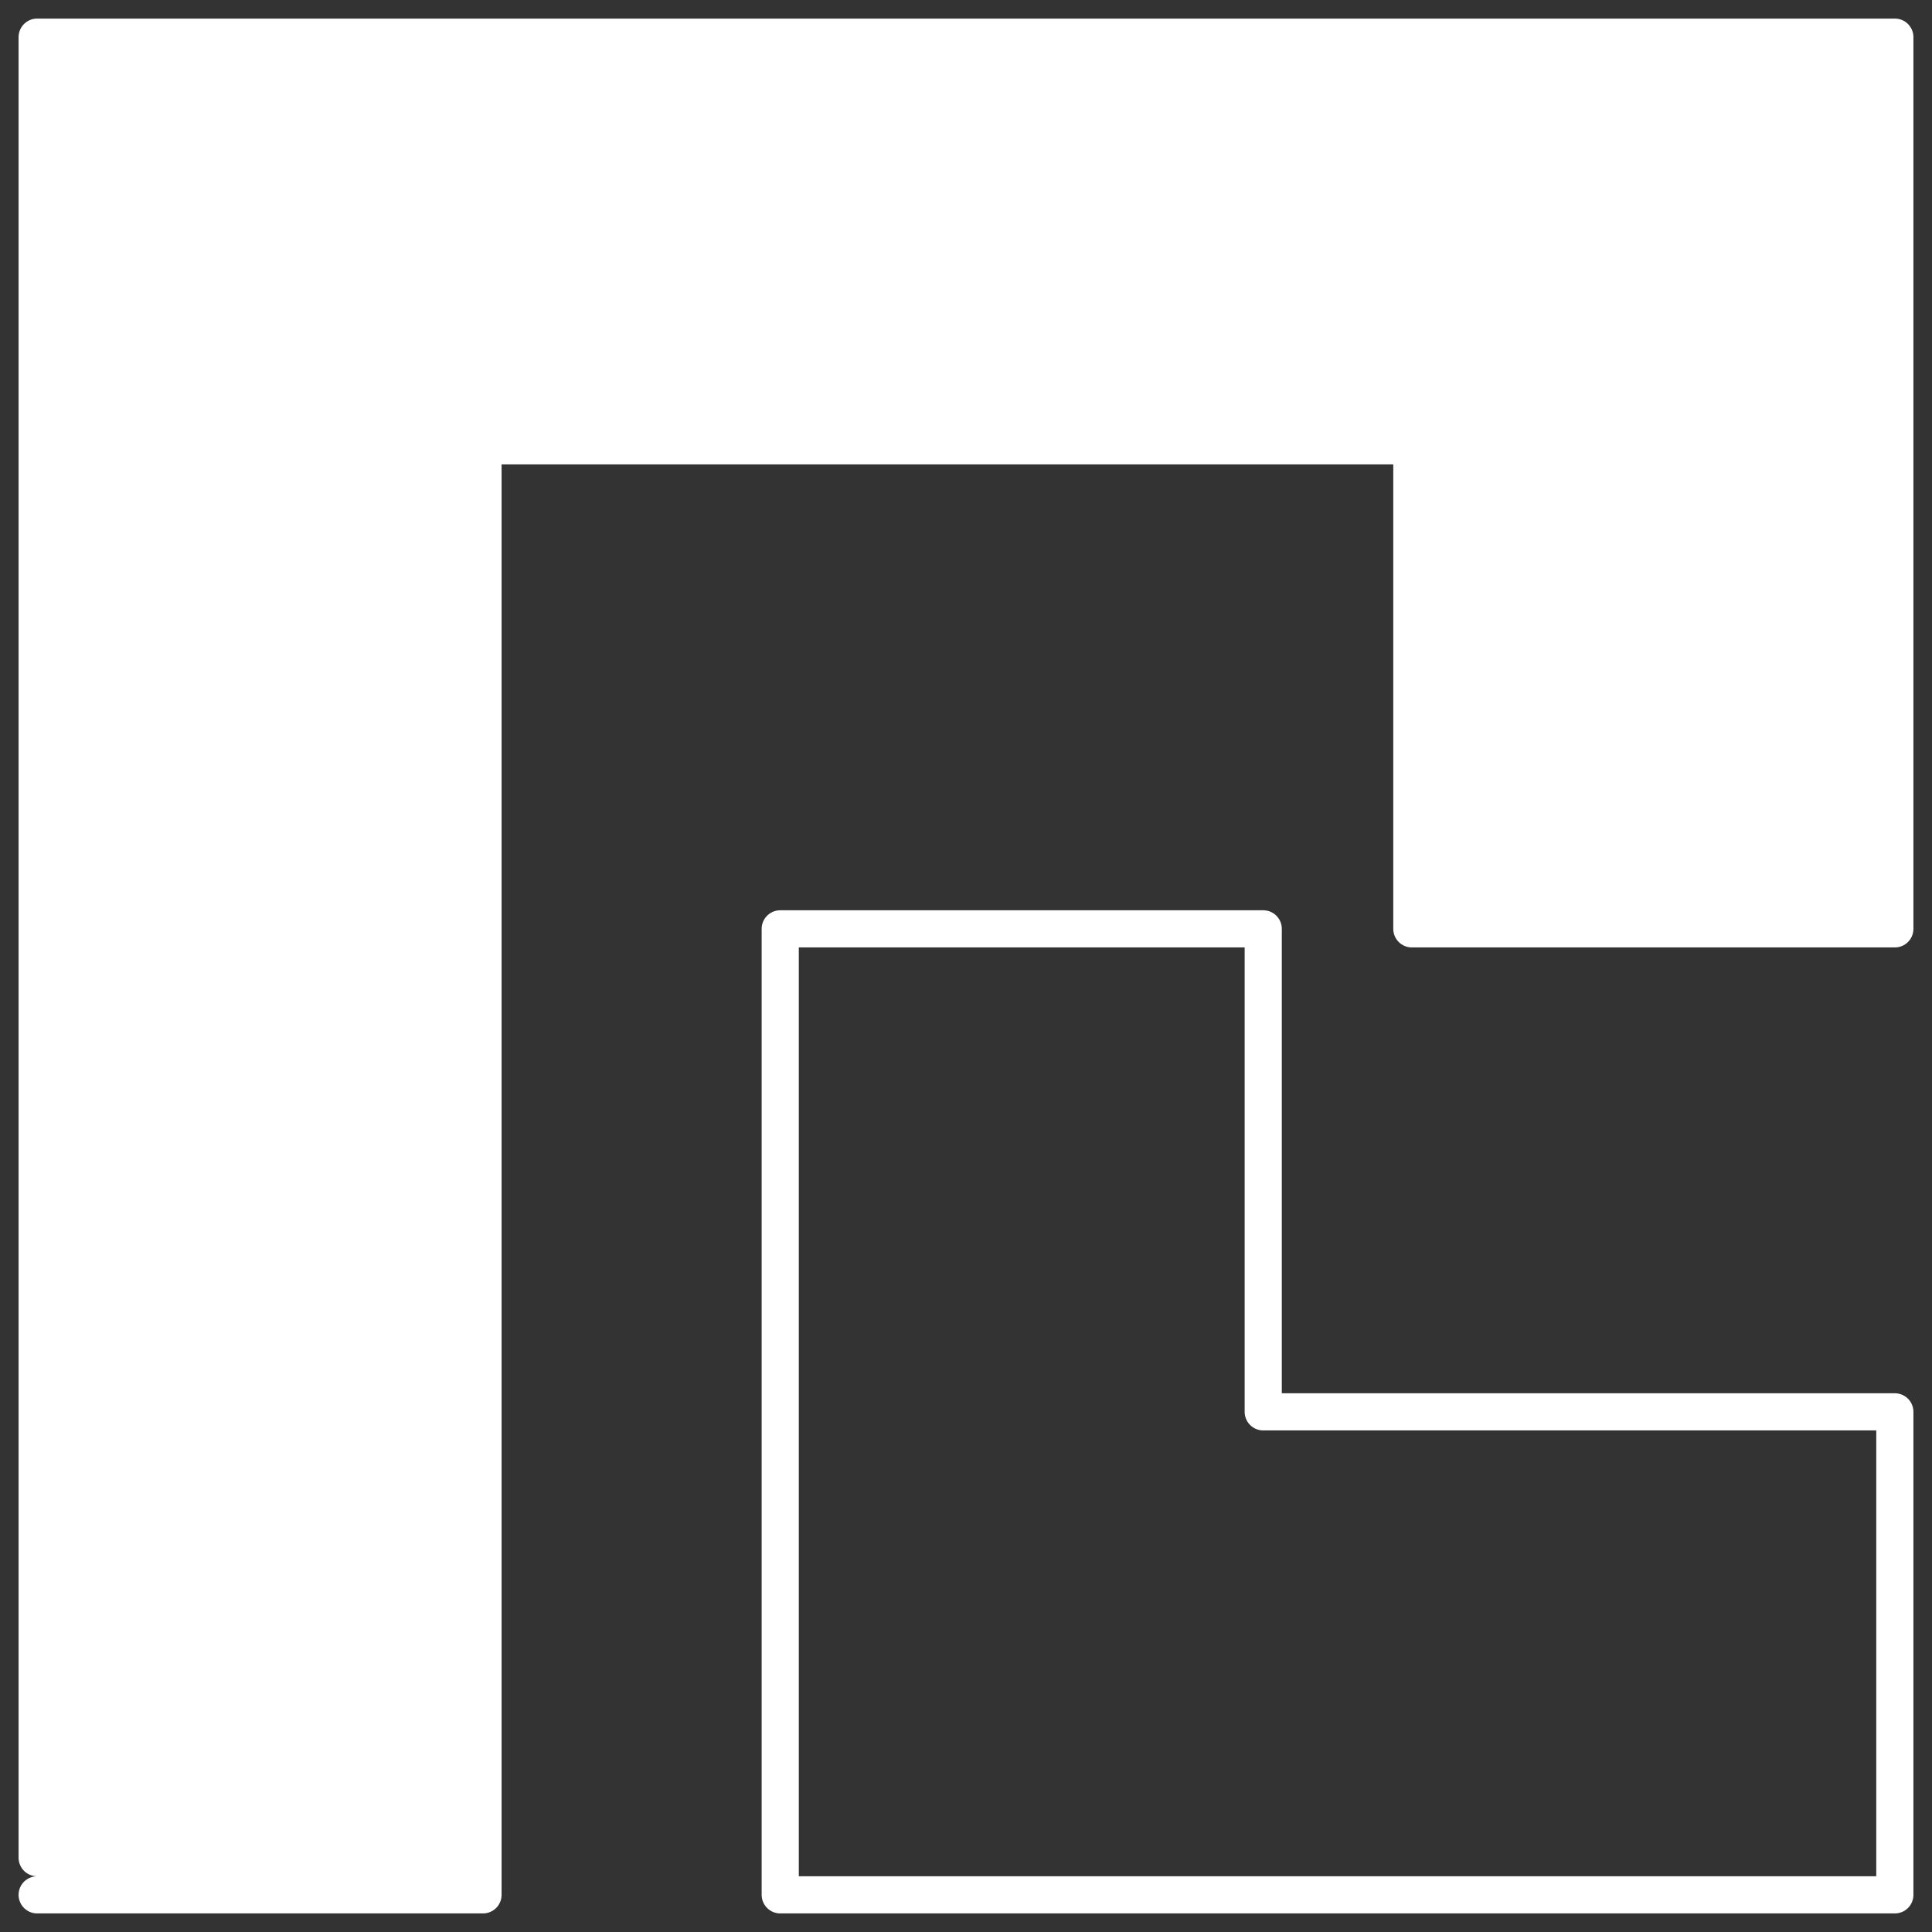 <svg width="52" height="52" viewBox="0 0 52 52" fill="none" xmlns="http://www.w3.org/2000/svg">
  <rect x="0" y="0" width="52" height="52" fill="#333333" stroke="none"/>
  <!-- Outer L-shaped path -->
  <path d="M 1 50 L 1 1 L 51 1 L 51 25 L 38 25 L 38 12 L 13 12 L 13 51 L 1 51" 
        fill="white" 
        stroke="white" 
        stroke-width="1" 
        stroke-linejoin="round" 
        stroke-linecap="round"/>
  
  <!-- Inner rectangular path -->
  <path d="M 21 25 L 34 25 L 34 38 L 51 38 L 51 51 L 21 51 Z" 
        fill="none" 
        stroke="white" 
        stroke-width="1" 
        stroke-linejoin="round" 
        stroke-linecap="round"/>
</svg>